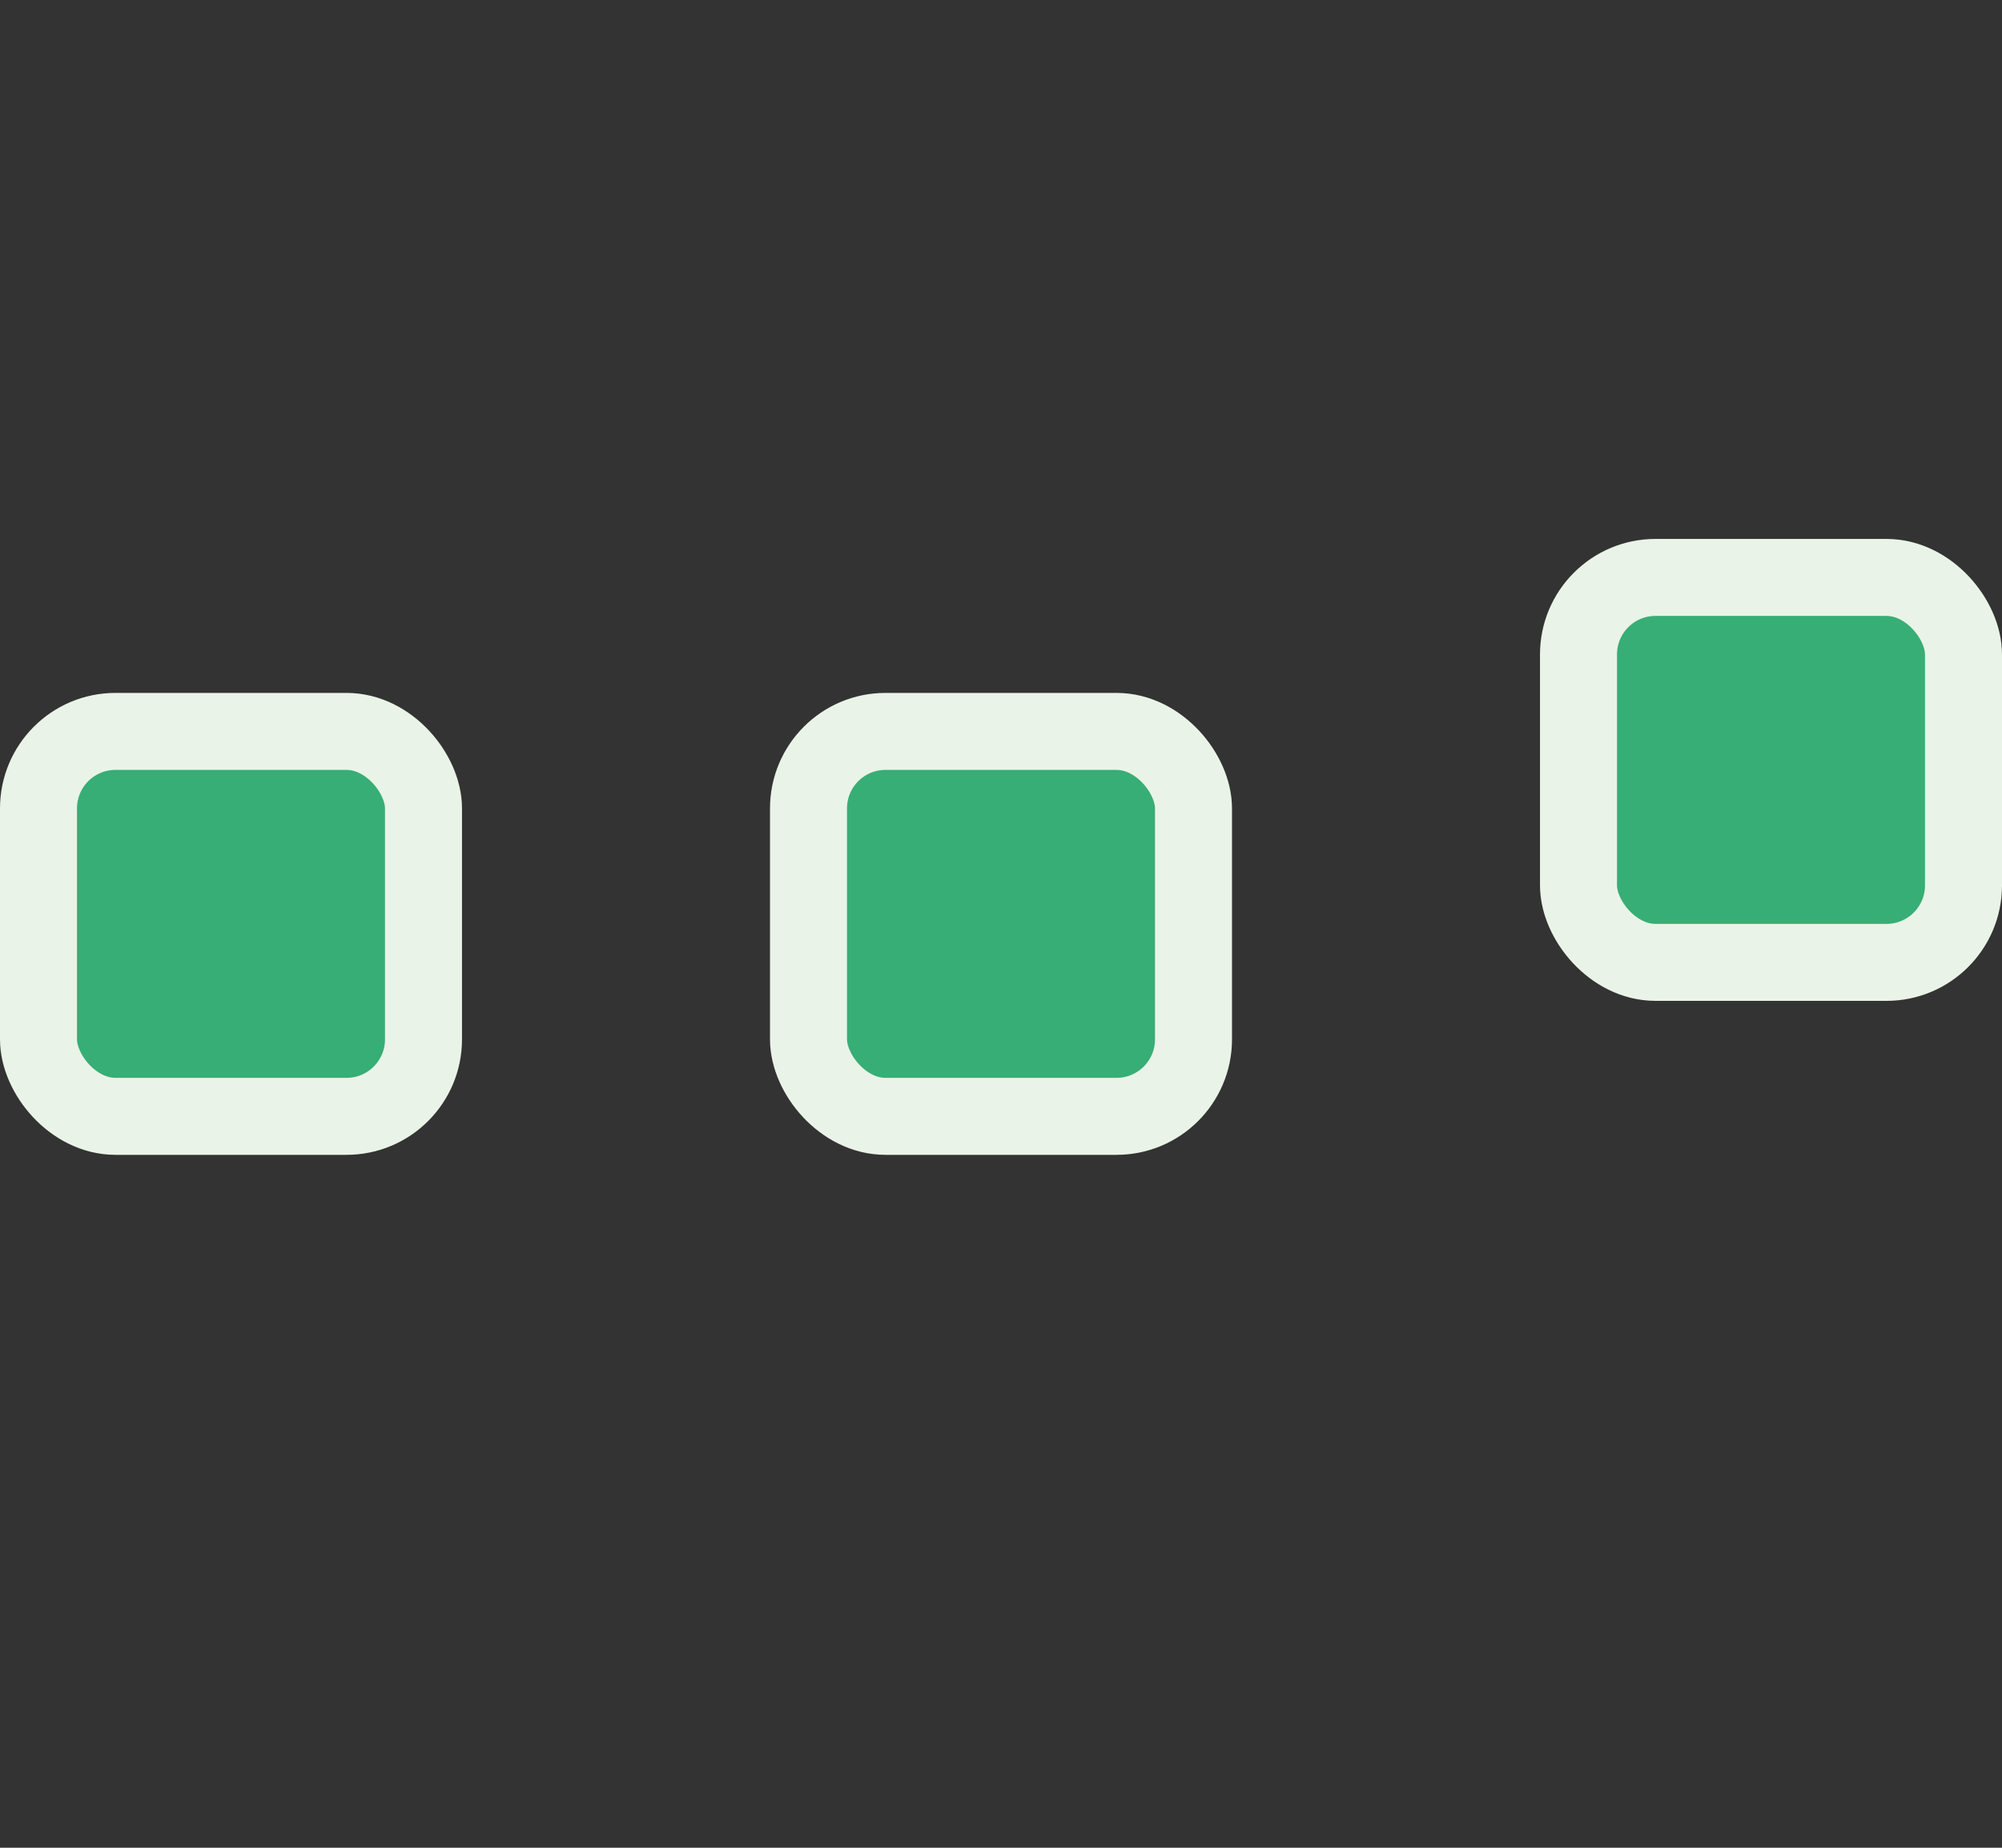 <svg width="52" height="48" viewBox="0 0 52 48" fill="none" xmlns="http://www.w3.org/2000/svg">
<rect x="0" y="0" width="52" height="48" fill="#333333" stroke="none"/>
<rect x="1" y="19" width="10" height="10" rx="2" fill="#37AE75" stroke="#EAF3E7" stroke-width="2"/>
<rect x="21" y="19" width="10" height="10" rx="2" fill="#37AE75" stroke="#EAF3E7" stroke-width="2"/>
<rect x="41" y="15" width="10" height="10" rx="2" fill="#37AE75" stroke="#EAF3E7" stroke-width="2"/>
</svg>
